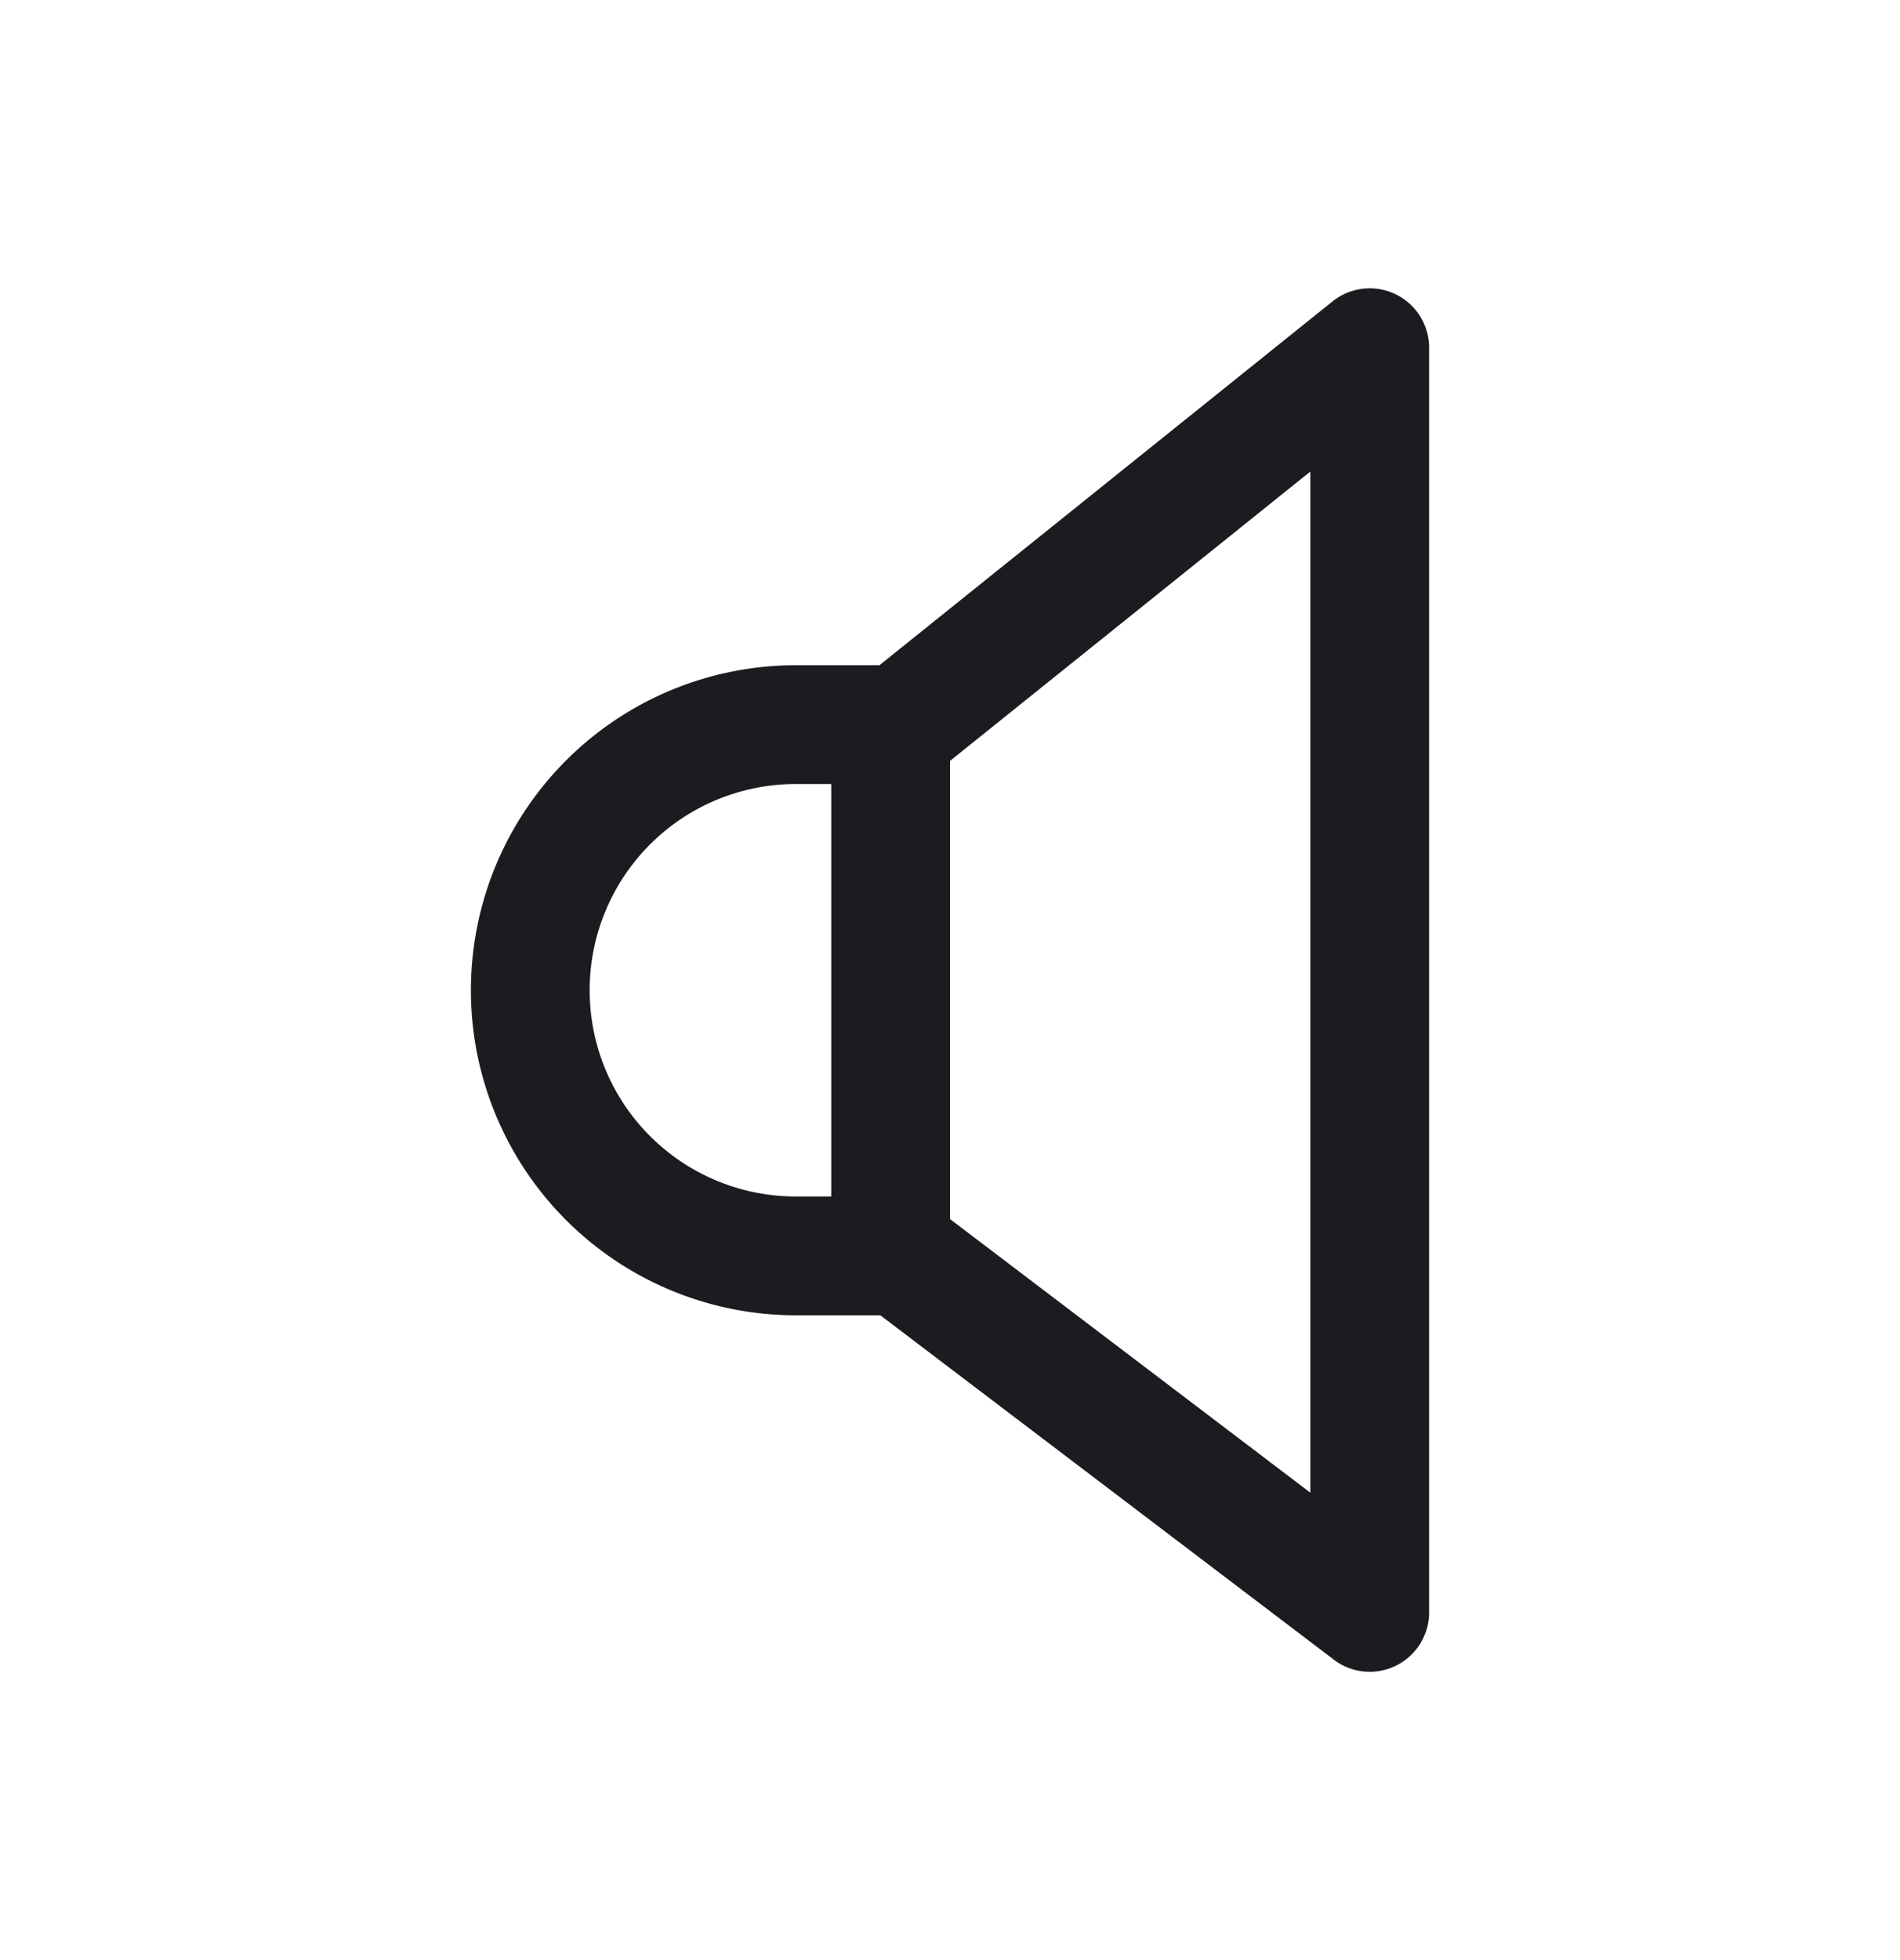 <svg width="32" height="33" fill="none" xmlns="http://www.w3.org/2000/svg"><path d="M15 12.332v8.656M23.069 27.146V5.854L15.163 12.2h-1.76a4.472 4.472 0 1 0 0 8.944h1.76l7.906 6.001Z" stroke="#1C1B1F" stroke-width="2" stroke-linecap="round" stroke-linejoin="round"/></svg>
